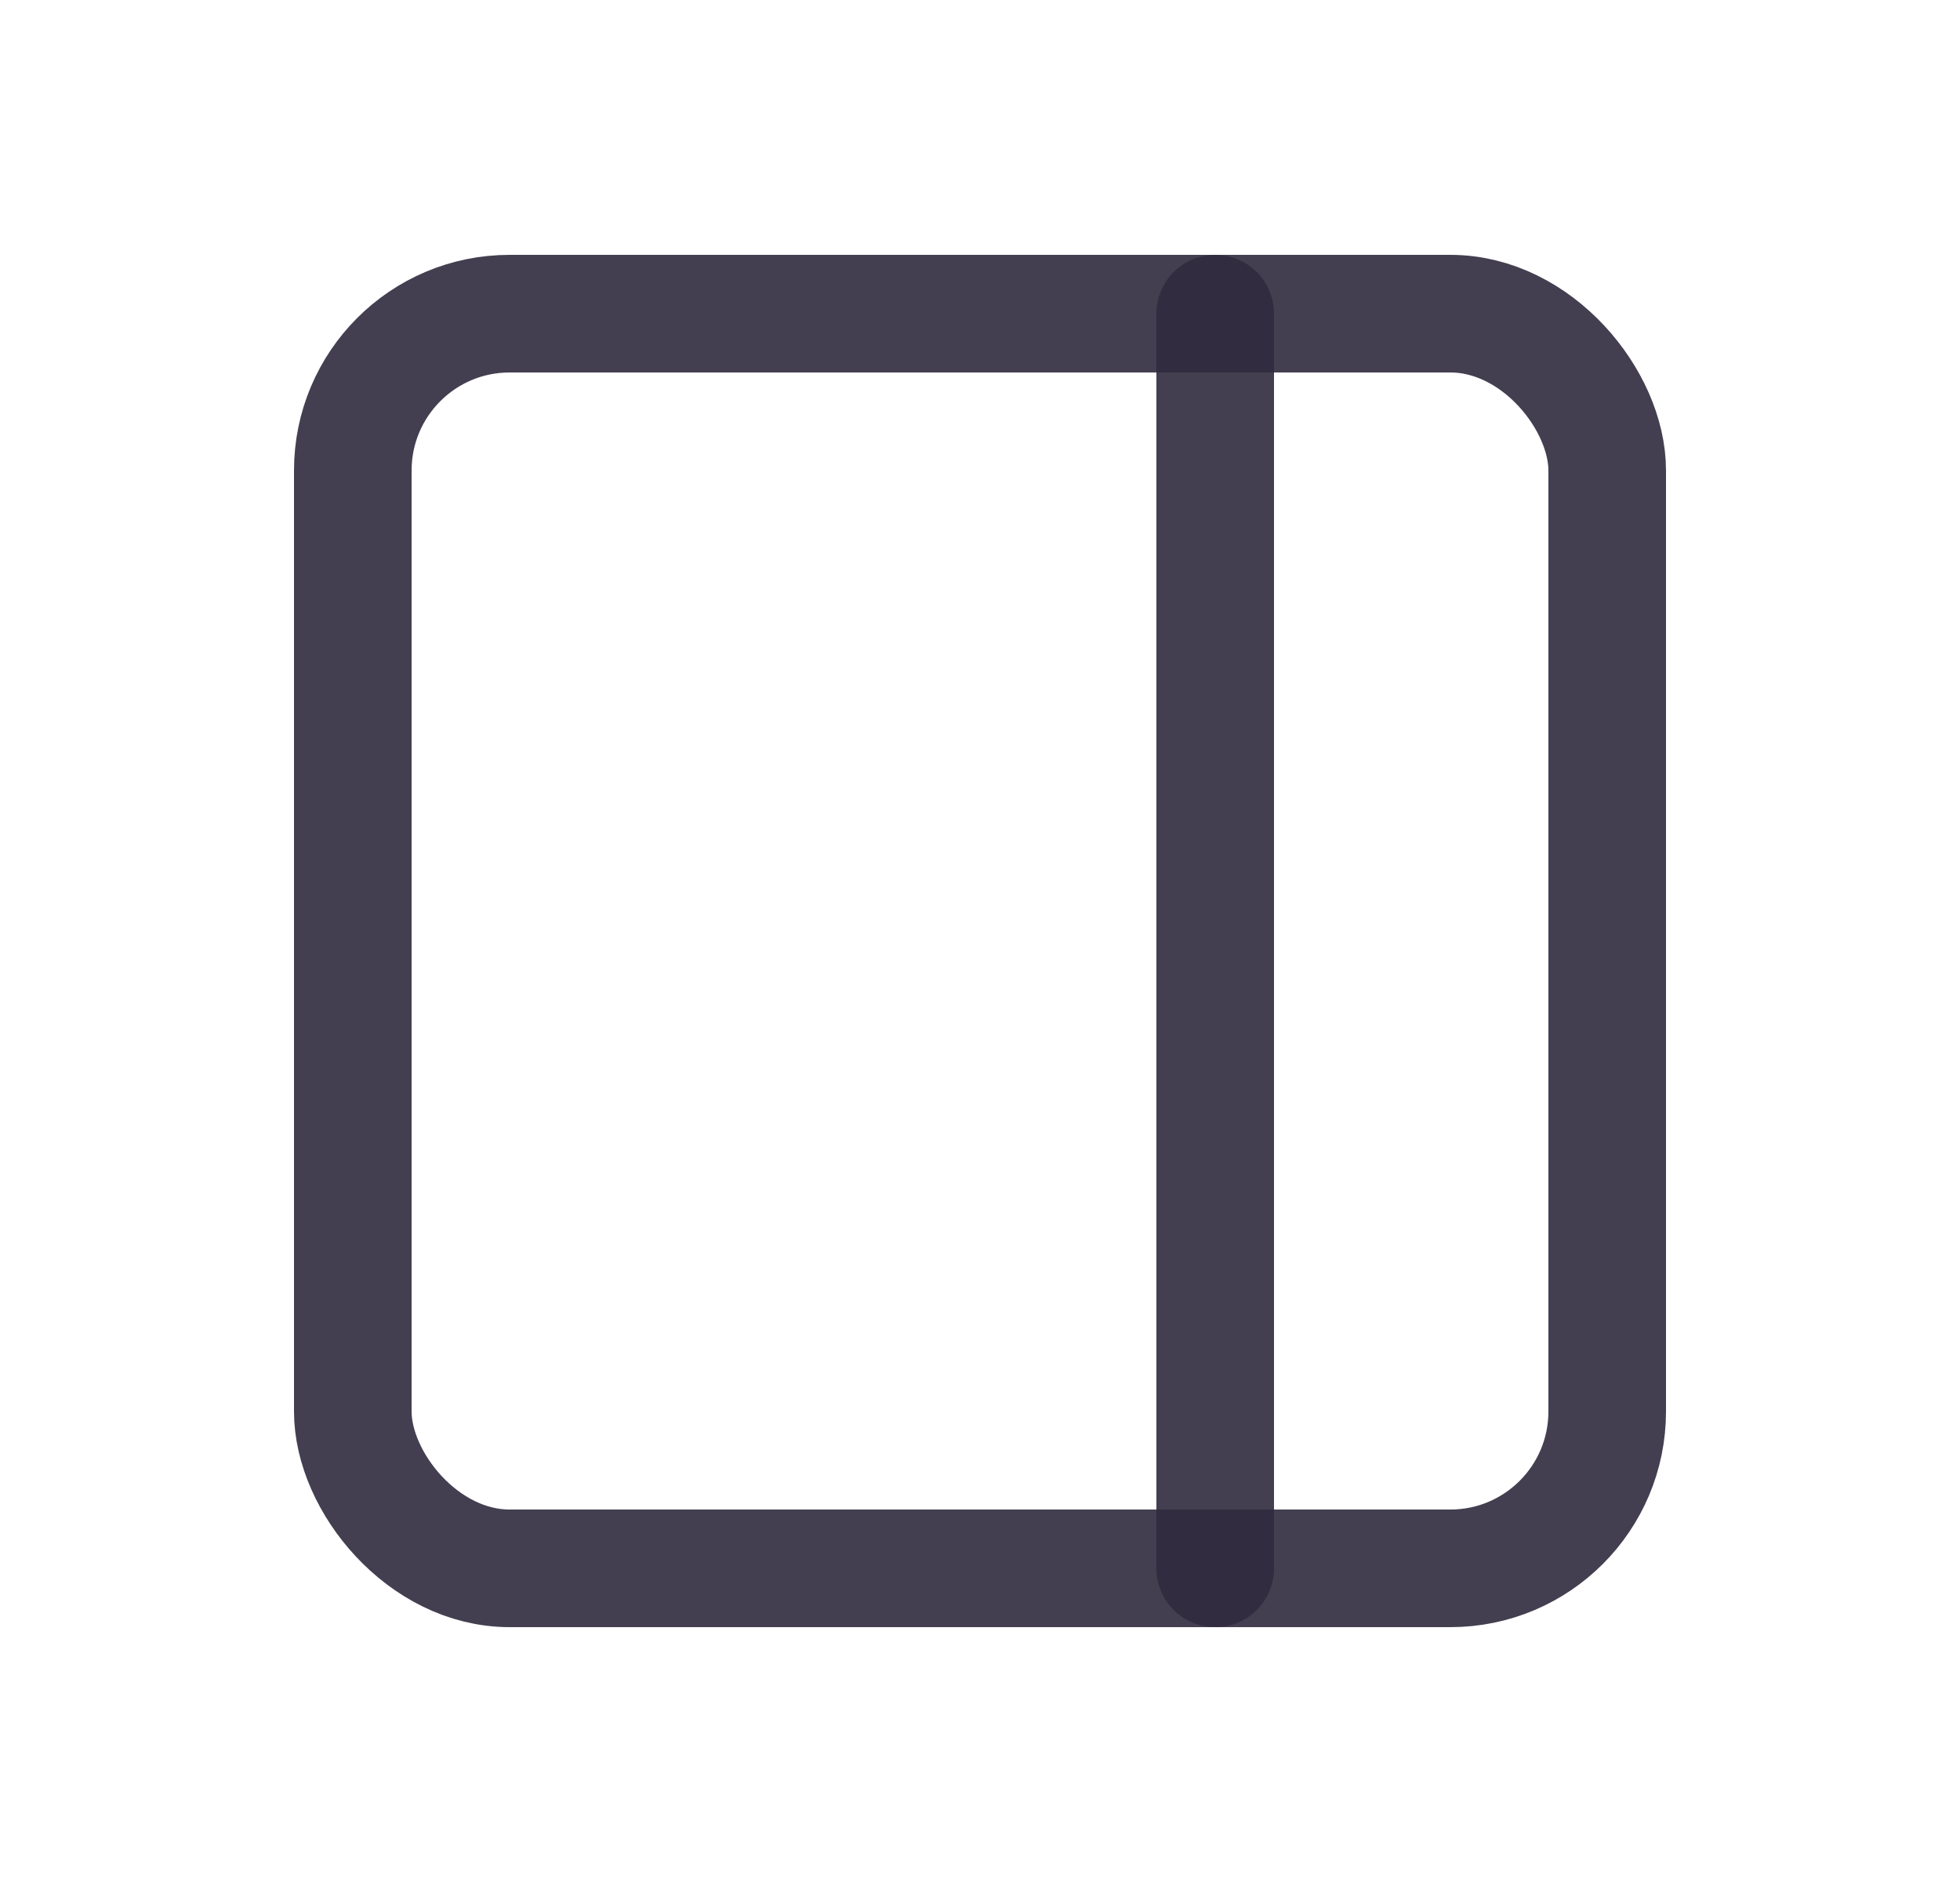 <svg width="25" height="24" viewBox="0 0 25 24" fill="none" xmlns="http://www.w3.org/2000/svg">
<rect x="4.5" y="4" width="16" height="16" rx="2" stroke="#2F2B3D" stroke-opacity="0.9" stroke-width="1.5" stroke-linecap="round" stroke-linejoin="round"/>
<path d="M15.5 4V20" stroke="#2F2B3D" stroke-opacity="0.9" stroke-width="1.5" stroke-linecap="round" stroke-linejoin="round"/>
</svg>
